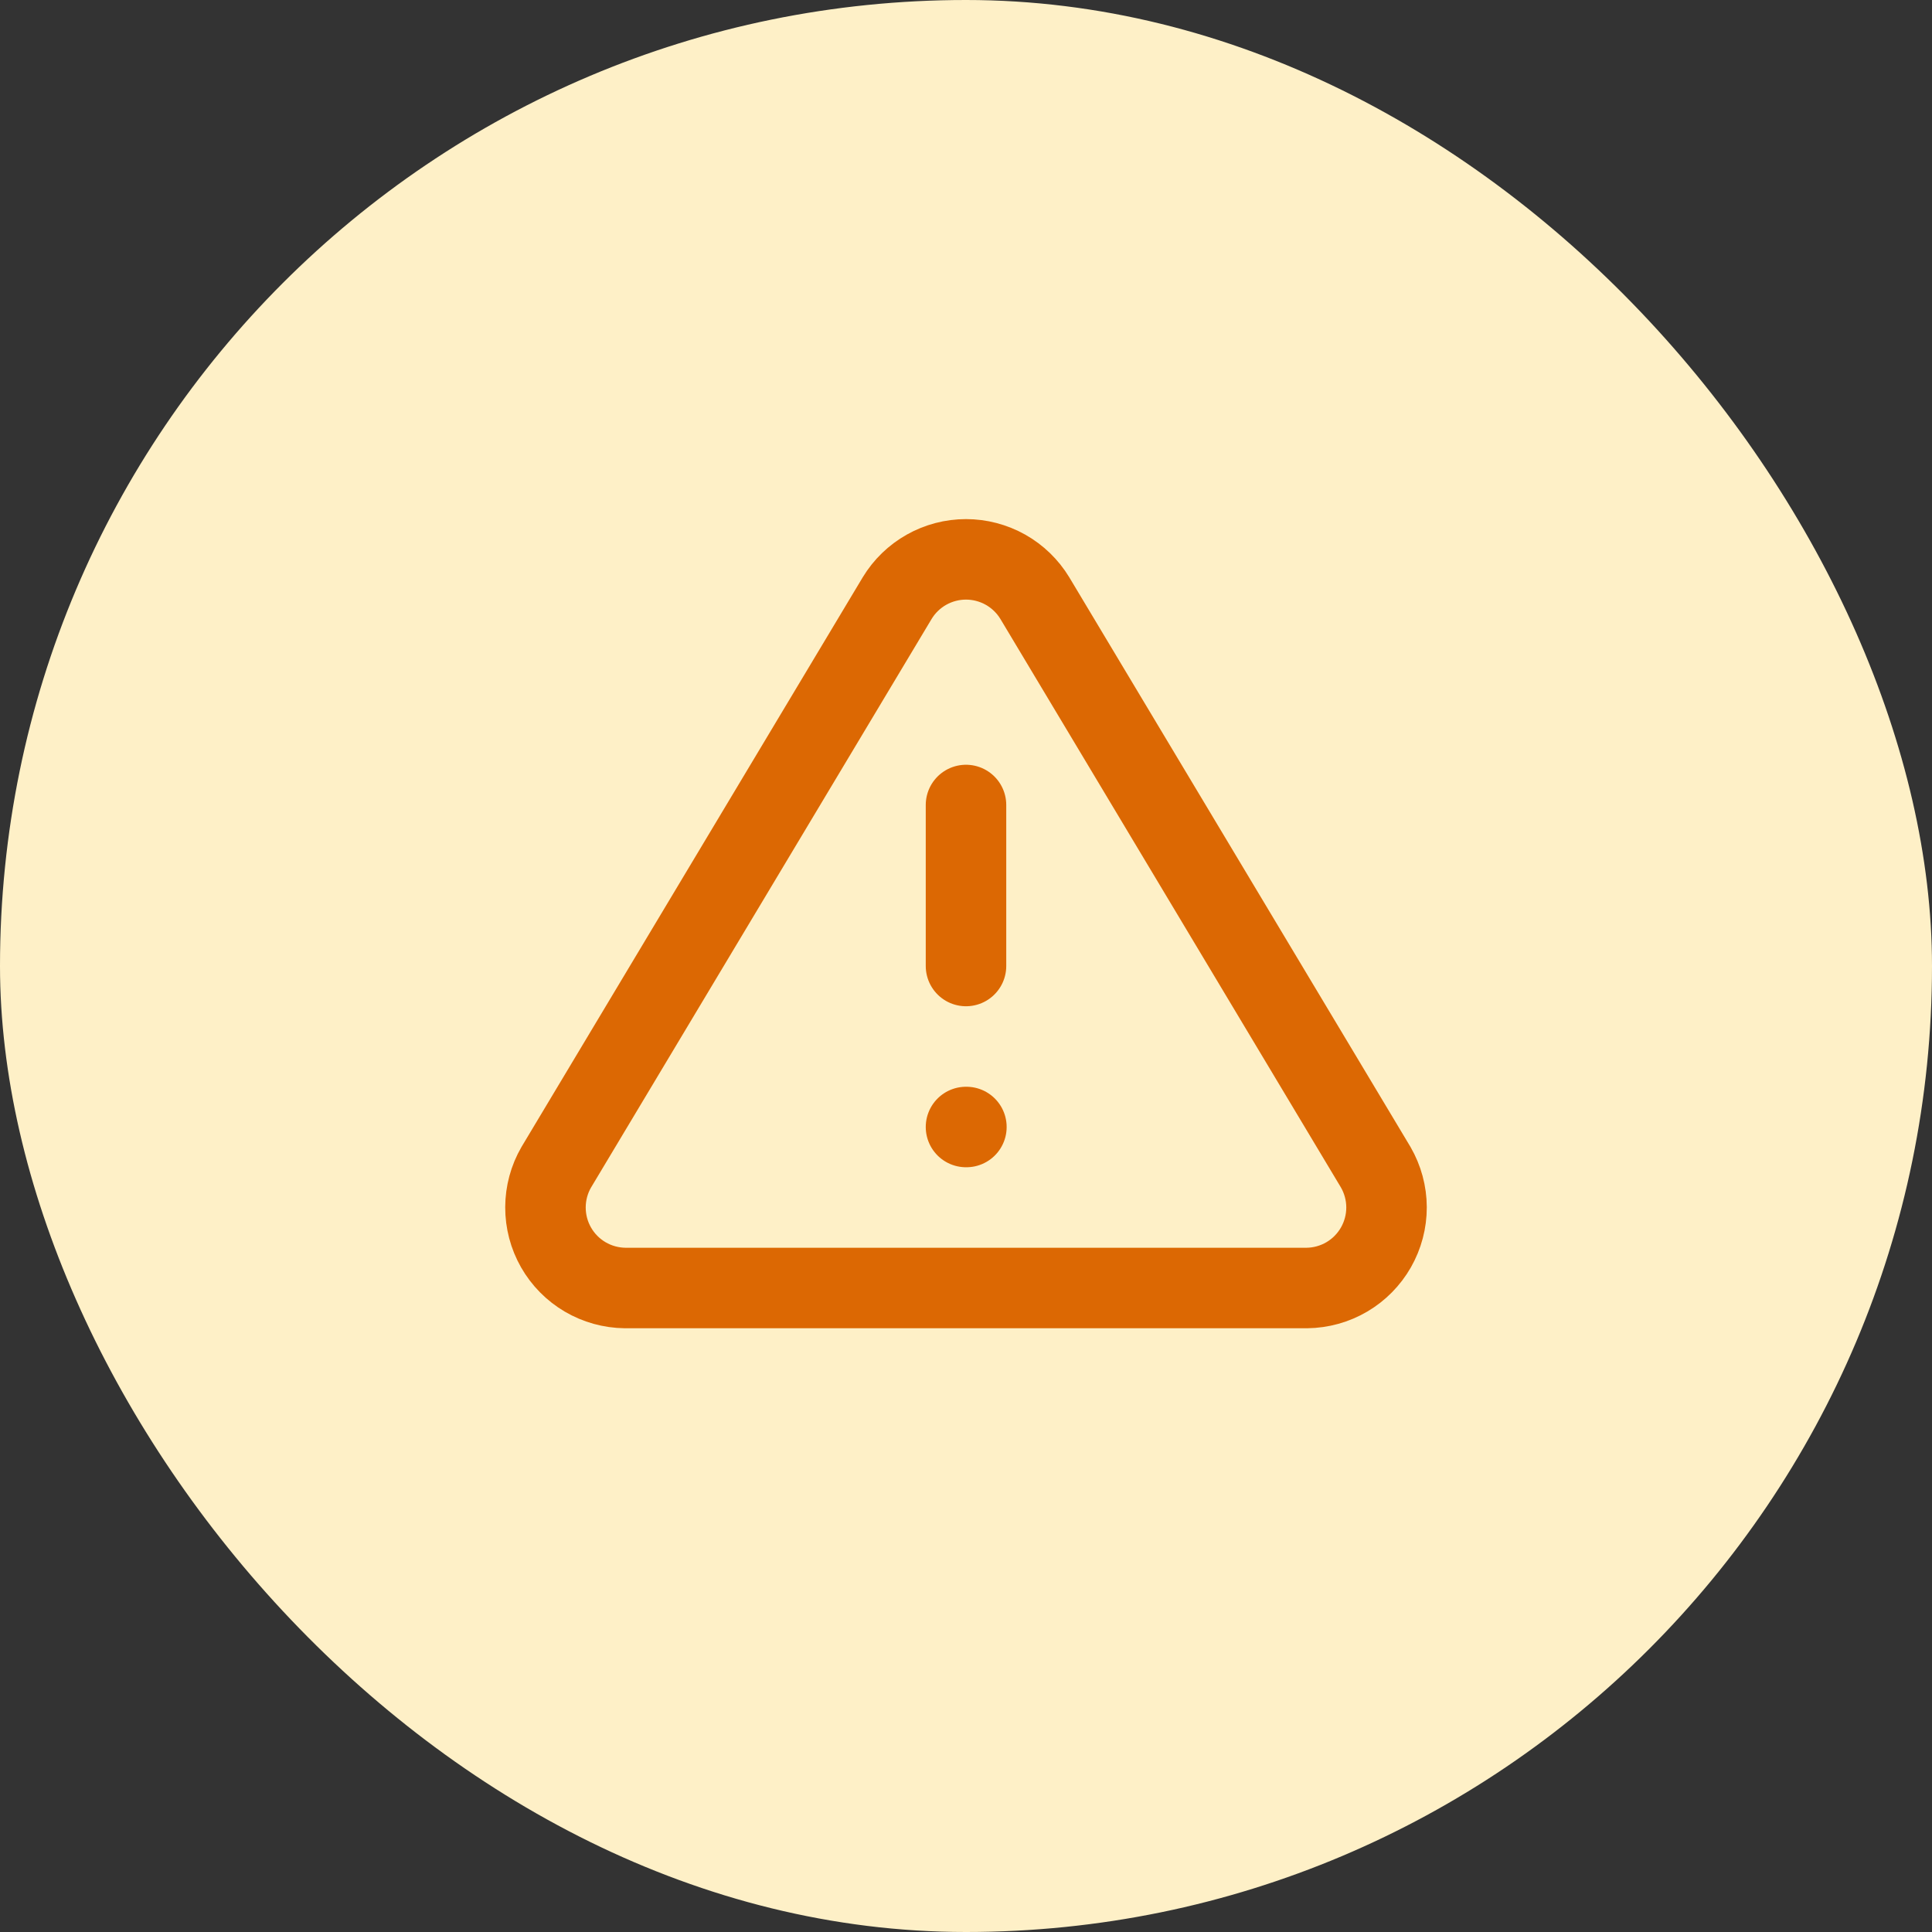<svg width="48" height="48" viewBox="0 0 48 48" fill="none" xmlns="http://www.w3.org/2000/svg">
<rect x="0" y="0" width="48" height="48" fill="#333333" stroke="none"/>
<rect width="48" height="48" rx="24" fill="#FEF0C7"/>
<path d="M24 20V24M24 28H24.01M22.29 14.86L13.82 29C13.645 29.302 13.553 29.645 13.552 29.994C13.551 30.344 13.641 30.687 13.814 30.991C13.987 31.294 14.236 31.547 14.537 31.724C14.838 31.901 15.181 31.996 15.53 32H32.47C32.819 31.996 33.161 31.901 33.462 31.724C33.763 31.547 34.012 31.294 34.185 30.991C34.358 30.687 34.449 30.344 34.448 29.994C34.447 29.645 34.354 29.302 34.18 29L25.71 14.86C25.532 14.566 25.28 14.323 24.981 14.154C24.681 13.986 24.343 13.897 24 13.897C23.656 13.897 23.318 13.986 23.019 14.154C22.719 14.323 22.468 14.566 22.29 14.86Z" stroke="#DC6803" stroke-width="2" stroke-linecap="round" stroke-linejoin="round"/>
</svg>
